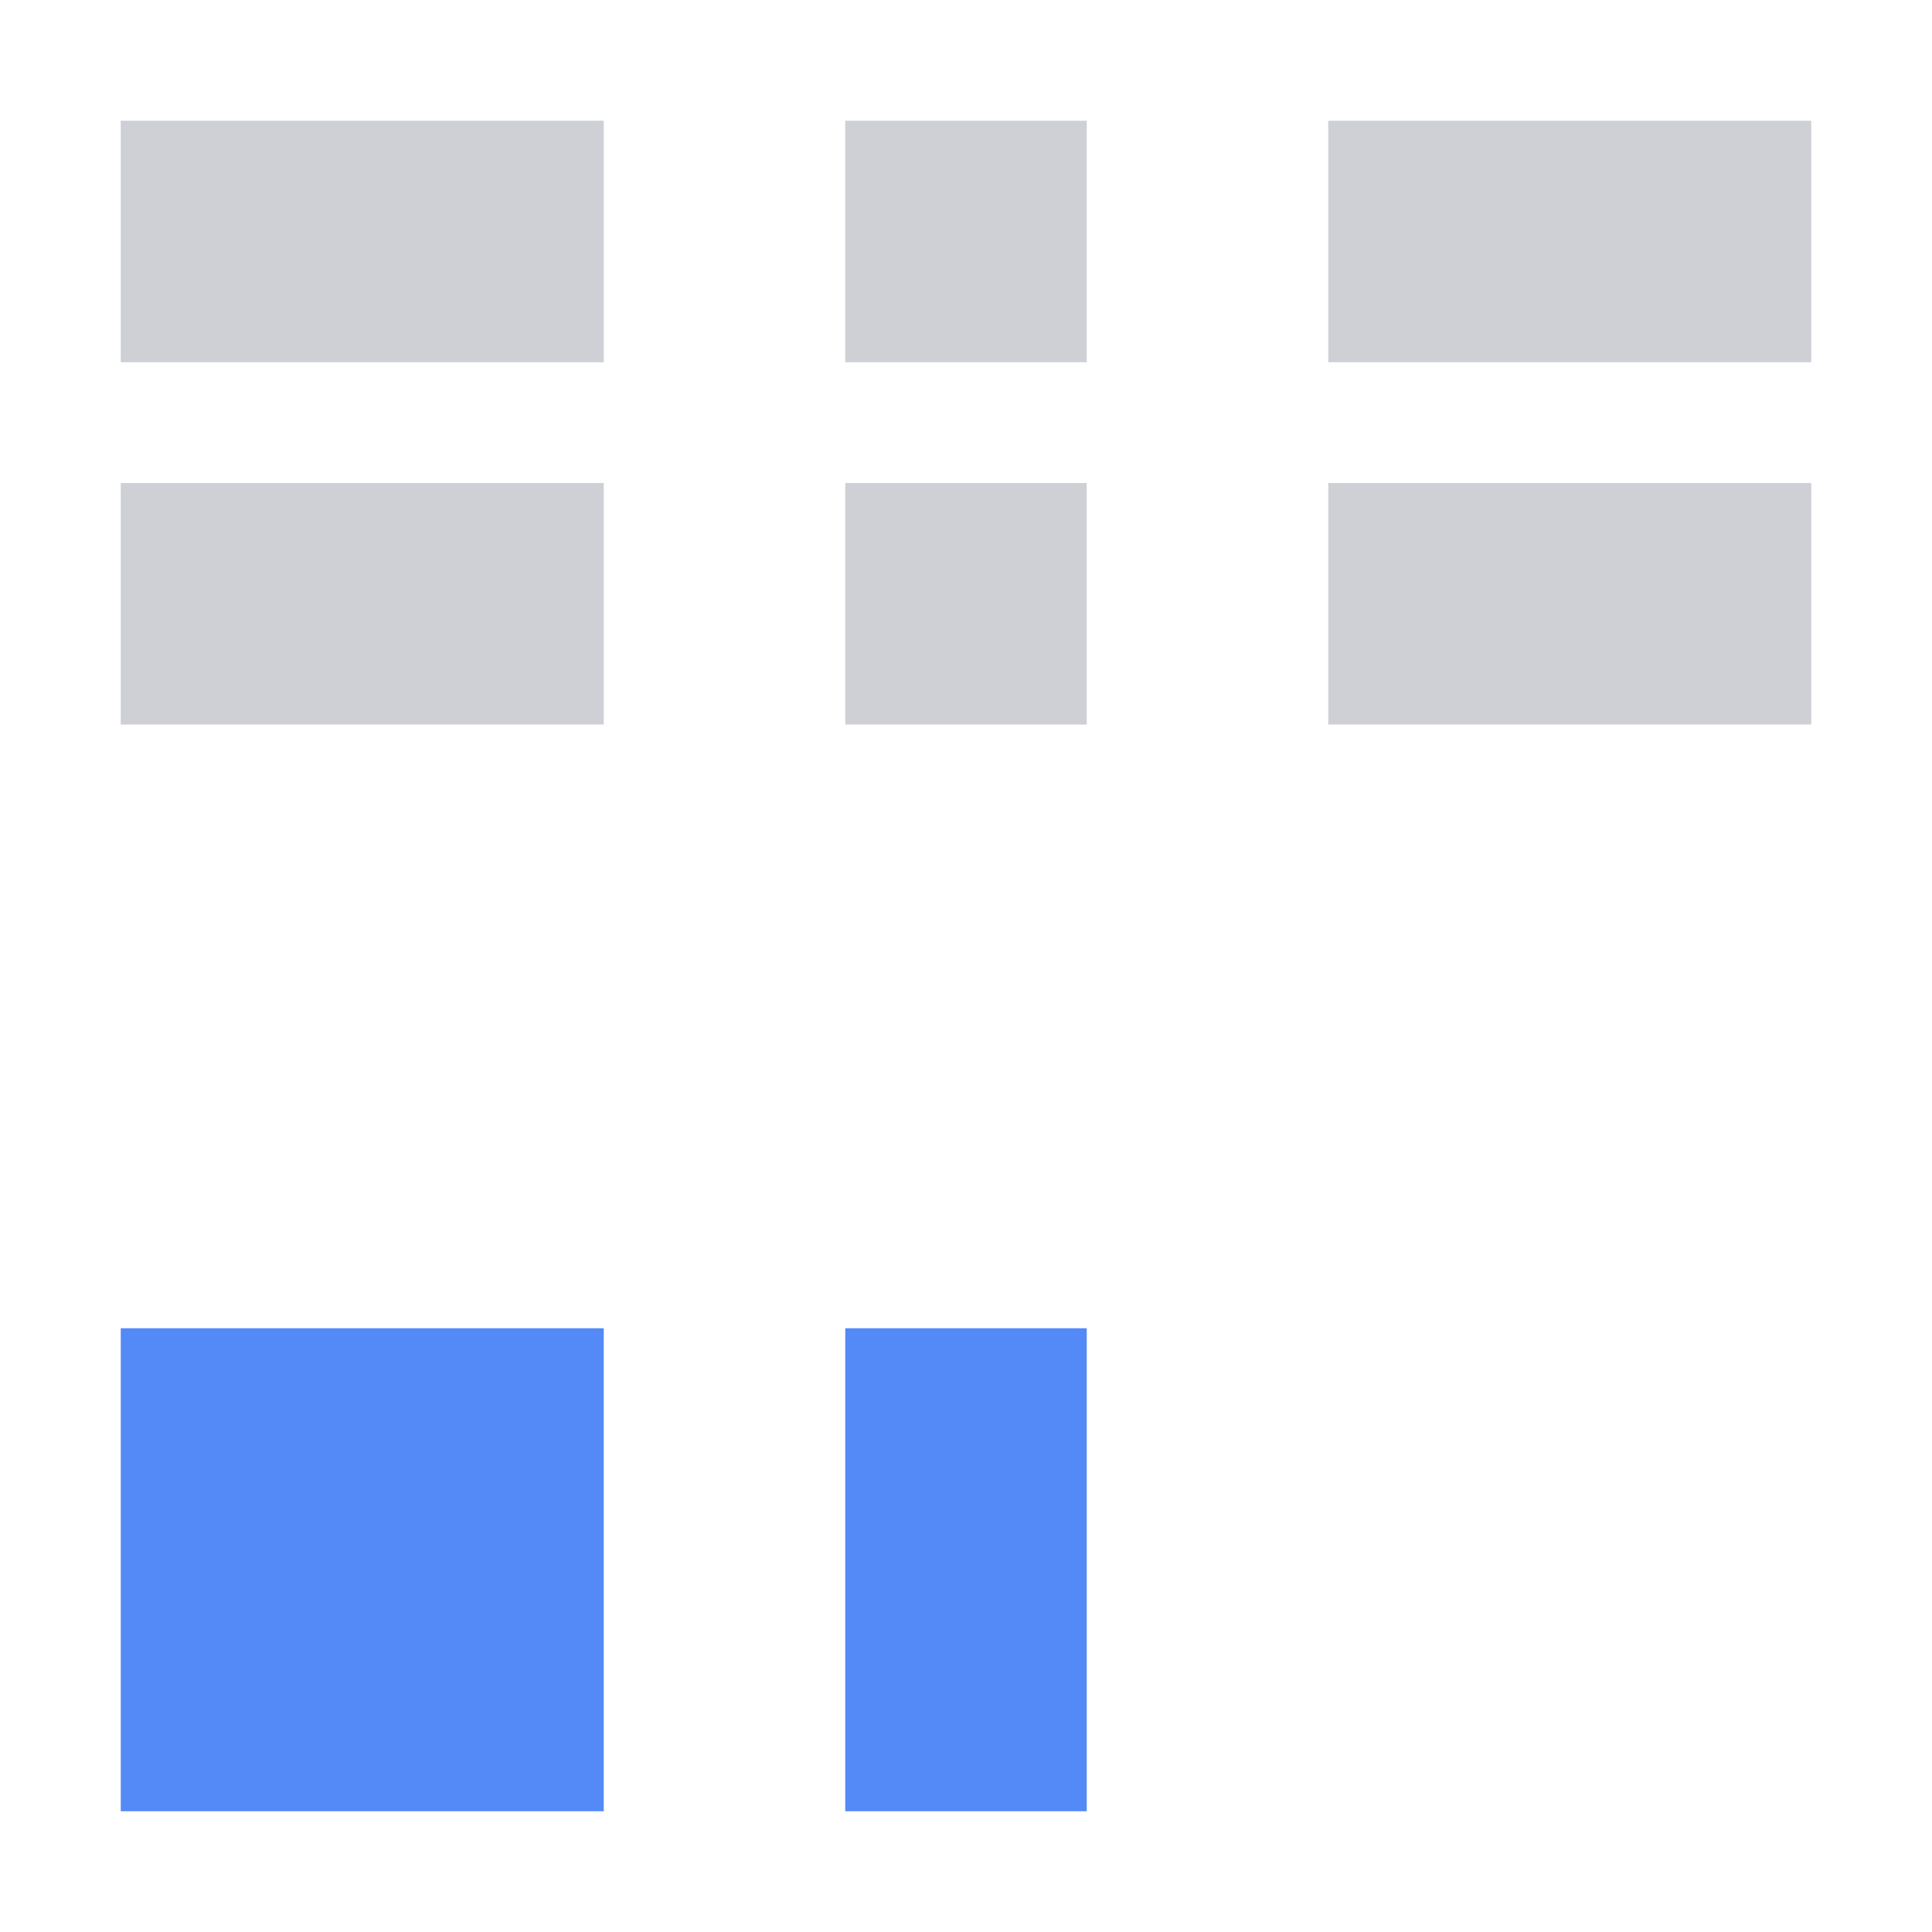 <svg xmlns="http://www.w3.org/2000/svg" width="16" height="16" viewBox="0 0 16 16">
  <path fill="#CED0D6" d="M 1,1 V 3 H 5 V 1 Z M 7,1 V 3 H 9 V 1 Z m 4,0 v 2 h 4 V 1 Z M 1,4 V 6 H 5 V 4 Z M 7,4 V 6 H 9 V 4 Z m 4,0 v 2 h 4 V 4 Z"/>
  <rect width="4" height="4" x="1" y="11" fill="#548AF7"/>
  <rect width="2" height="4" x="7" y="11" fill="#548AF7"/>
</svg>